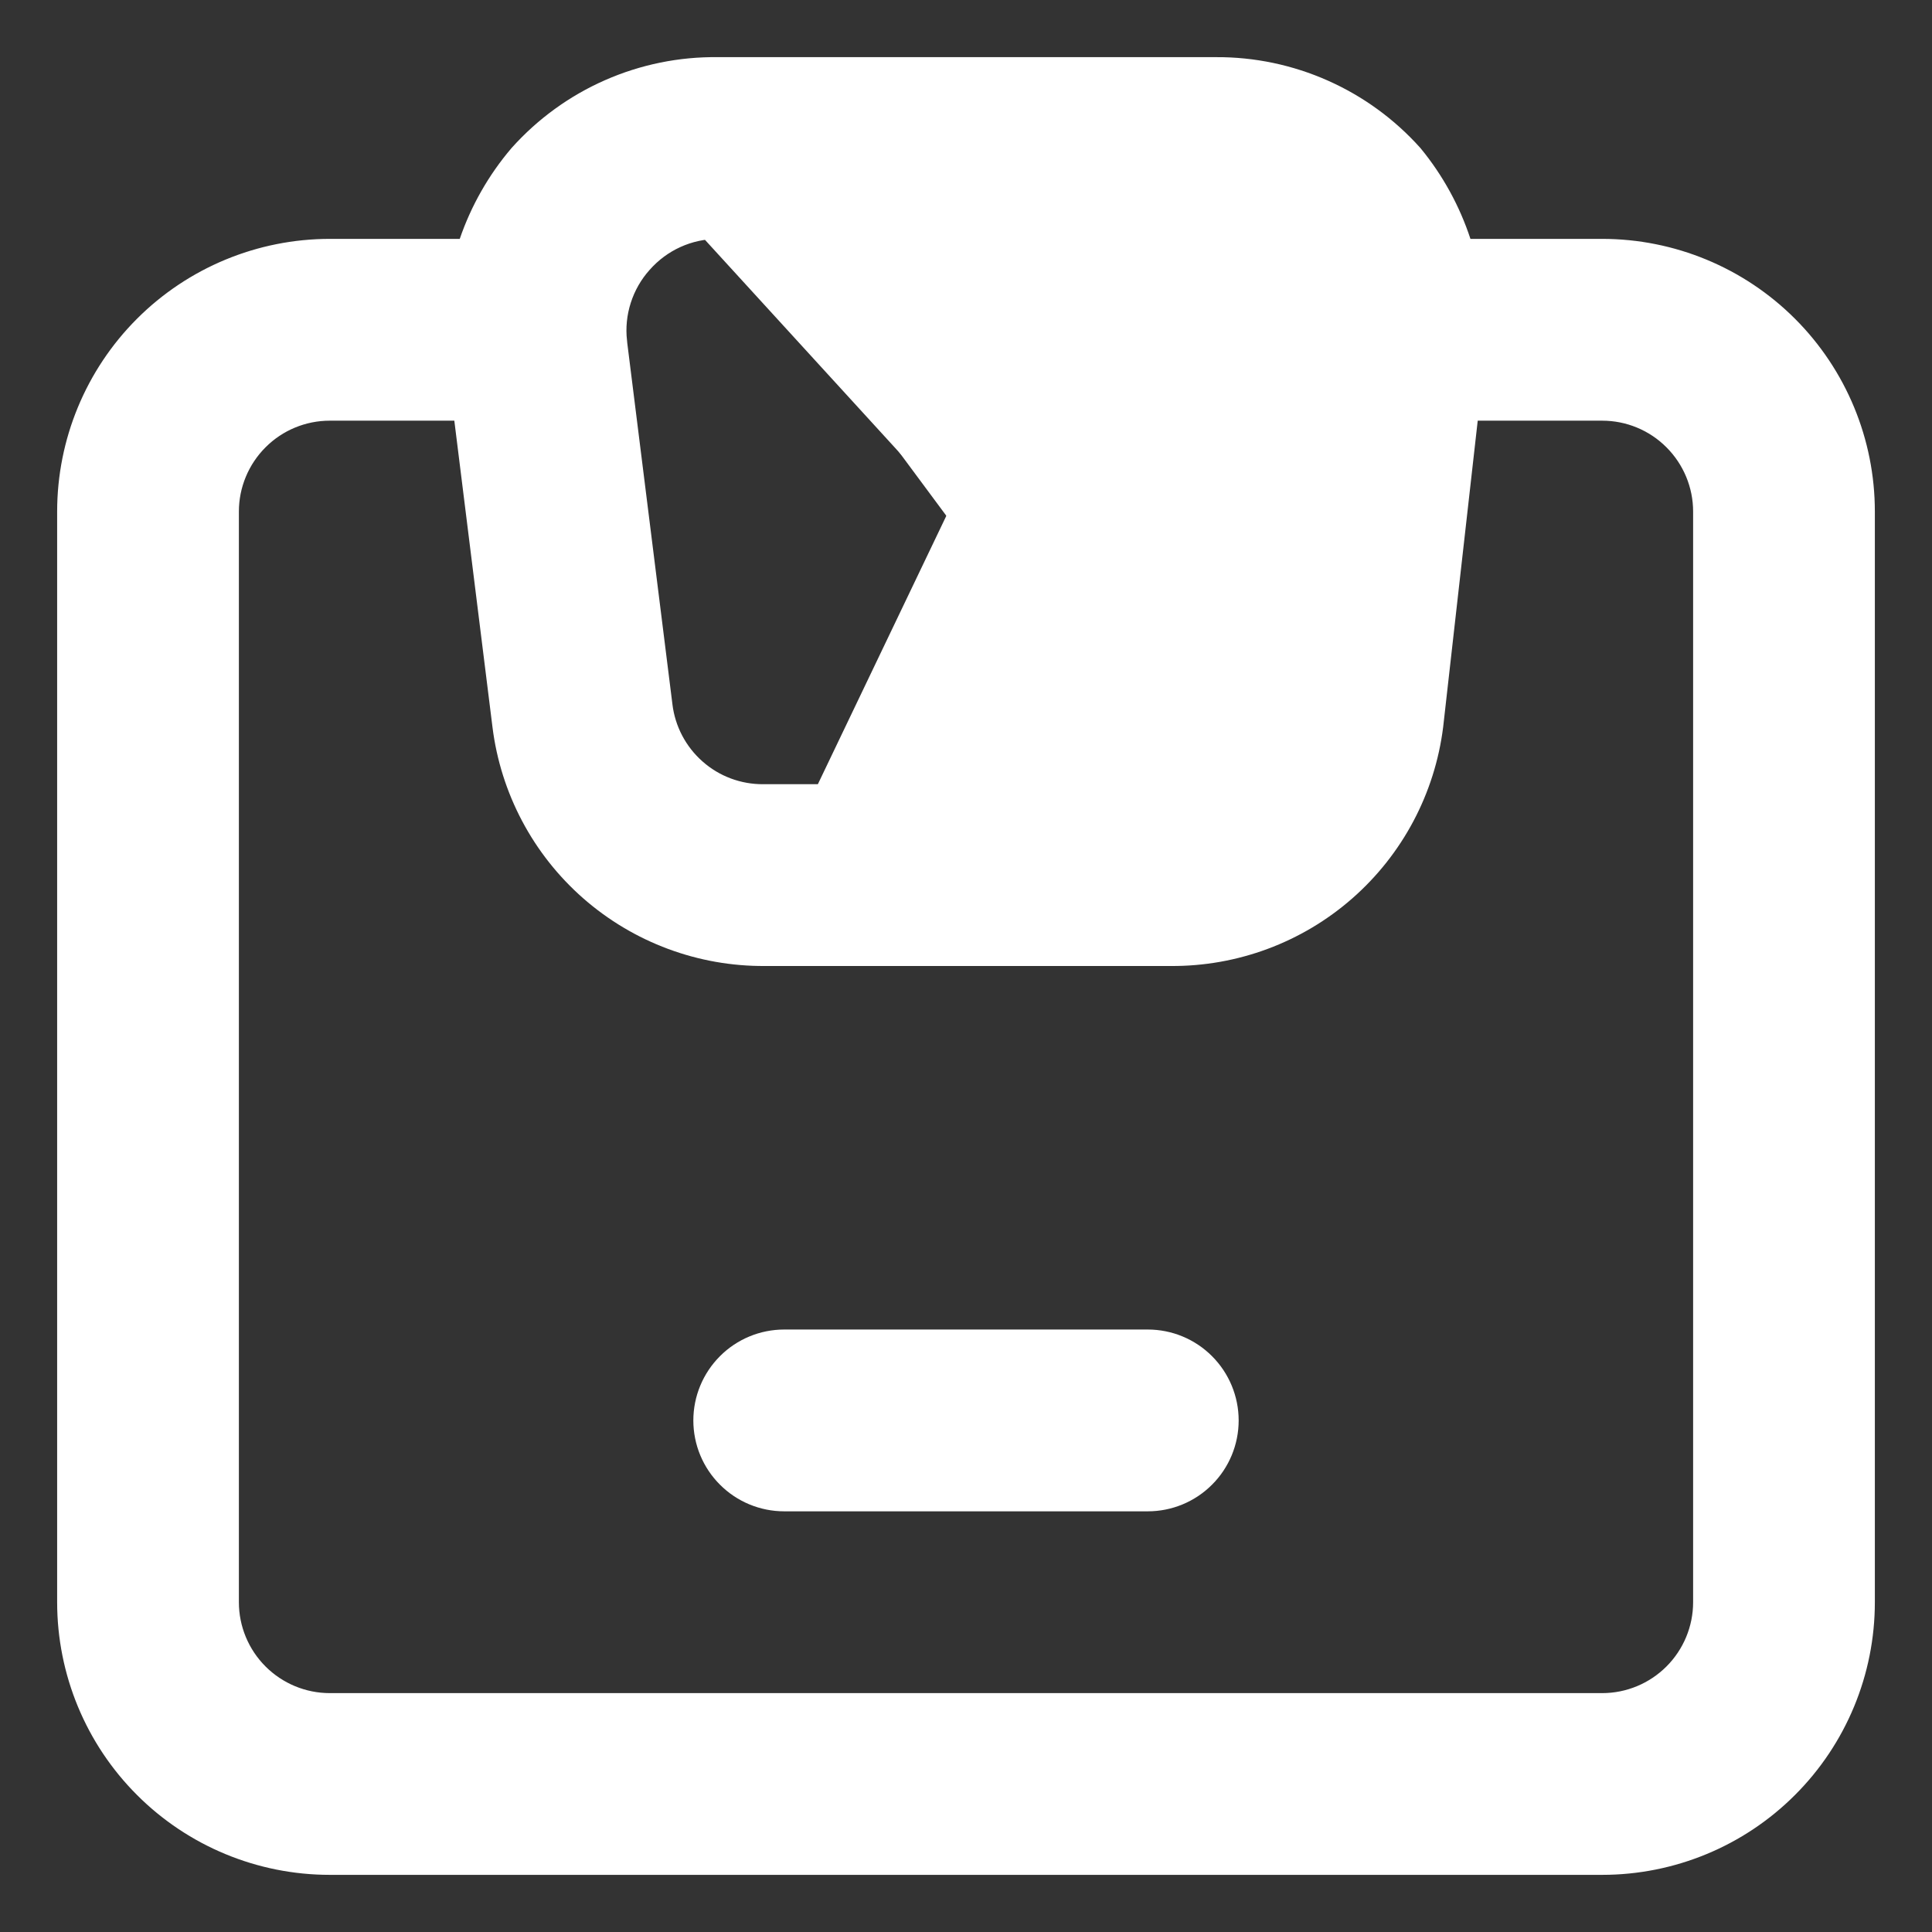 <svg width="31" height="31" viewBox="0 0 31 31" fill="none" xmlns="http://www.w3.org/2000/svg">
<rect x="0" y="0" width="31" height="31" fill="#333333" stroke="none"/>
<path d="M11.518 3.333L11.519 3.333L19.481 3.333H19.482C19.76 3.334 20.035 3.393 20.288 3.508L20.082 3.963L20.288 3.508C20.54 3.622 20.766 3.789 20.949 3.997C21.133 4.202 21.271 4.444 21.355 4.706C21.44 4.97 21.467 5.248 21.436 5.522L21.436 5.529L21.436 5.529L20.707 11.36C20.707 11.36 20.707 11.361 20.707 11.361C20.649 11.838 20.417 12.278 20.056 12.595C19.696 12.913 19.231 13.086 18.75 13.083M11.518 3.333L17.558 8.901C17.559 8.896 17.561 8.891 17.563 8.886M11.518 3.333C11.24 3.334 10.965 3.393 10.712 3.508C10.46 3.622 10.235 3.789 10.051 3.997C9.867 4.202 9.729 4.444 9.645 4.706C9.56 4.97 9.533 5.248 9.564 5.522L9.564 5.522L9.564 5.529L10.293 11.36C10.293 11.36 10.293 11.361 10.293 11.361C10.351 11.838 10.583 12.278 10.944 12.595C11.304 12.913 11.769 13.086 12.25 13.083H13.123H13.438L13.574 12.799L15.841 8.063M11.518 3.333L15.841 8.063M18.75 13.083C18.75 13.083 18.749 13.083 18.749 13.083L18.752 12.583V13.083H18.75ZM18.75 13.083H16.36H15.569L15.909 12.369L17.563 8.886M17.563 8.886C17.646 8.664 17.644 8.419 17.557 8.199C17.468 7.973 17.297 7.79 17.079 7.686C16.86 7.581 16.61 7.563 16.379 7.636C16.153 7.707 15.961 7.859 15.841 8.063M17.563 8.886L15.841 8.063M23.119 3.989L23.231 4.333H23.594H25.708C26.736 4.333 27.722 4.742 28.448 5.468C29.175 6.195 29.583 7.181 29.583 8.208V25.708C29.583 26.736 29.175 27.722 28.448 28.448C27.722 29.175 26.736 29.583 25.708 29.583H5.292C4.264 29.583 3.278 29.175 2.552 28.448C1.825 27.722 1.417 26.736 1.417 25.708V8.208C1.417 7.181 1.825 6.195 2.552 5.468C3.278 4.742 4.264 4.333 5.292 4.333H7.377H7.734L7.85 3.995C8.012 3.523 8.261 3.085 8.585 2.704C8.953 2.294 9.403 1.967 9.907 1.745C10.413 1.522 10.961 1.41 11.513 1.417L11.513 1.417H11.519L19.511 1.417L19.513 1.417C20.061 1.414 20.604 1.528 21.105 1.751C21.602 1.972 22.048 2.296 22.412 2.701C22.725 3.083 22.965 3.52 23.119 3.989ZM7.786 6.688L7.731 6.25H7.29H5.292C4.772 6.25 4.274 6.456 3.907 6.824C3.54 7.191 3.333 7.689 3.333 8.208V25.708C3.333 26.228 3.54 26.726 3.907 27.093C4.274 27.46 4.772 27.667 5.292 27.667H25.708C26.228 27.667 26.726 27.46 27.093 27.093C27.46 26.726 27.667 26.228 27.667 25.708V8.208C27.667 7.689 27.46 7.191 27.093 6.824C26.726 6.456 26.228 6.25 25.708 6.25H23.71H23.264L23.214 6.694L22.66 11.605C22.542 12.547 22.083 13.413 21.369 14.039C20.655 14.665 19.735 15.007 18.785 15H18.781L12.277 15L12.273 15C11.323 15.007 10.404 14.665 9.689 14.039C8.975 13.413 8.515 12.546 8.398 11.603L8.398 11.603L7.786 6.688ZM12.583 21.833H18.417C18.671 21.833 18.915 21.934 19.094 22.114C19.274 22.294 19.375 22.538 19.375 22.792C19.375 23.046 19.274 23.29 19.094 23.469C18.915 23.649 18.671 23.75 18.417 23.75H12.583C12.329 23.75 12.085 23.649 11.906 23.469C11.726 23.29 11.625 23.046 11.625 22.792C11.625 22.538 11.726 22.294 11.906 22.114C12.085 21.934 12.329 21.833 12.583 21.833Z" fill="white" stroke="white"/>
</svg>
